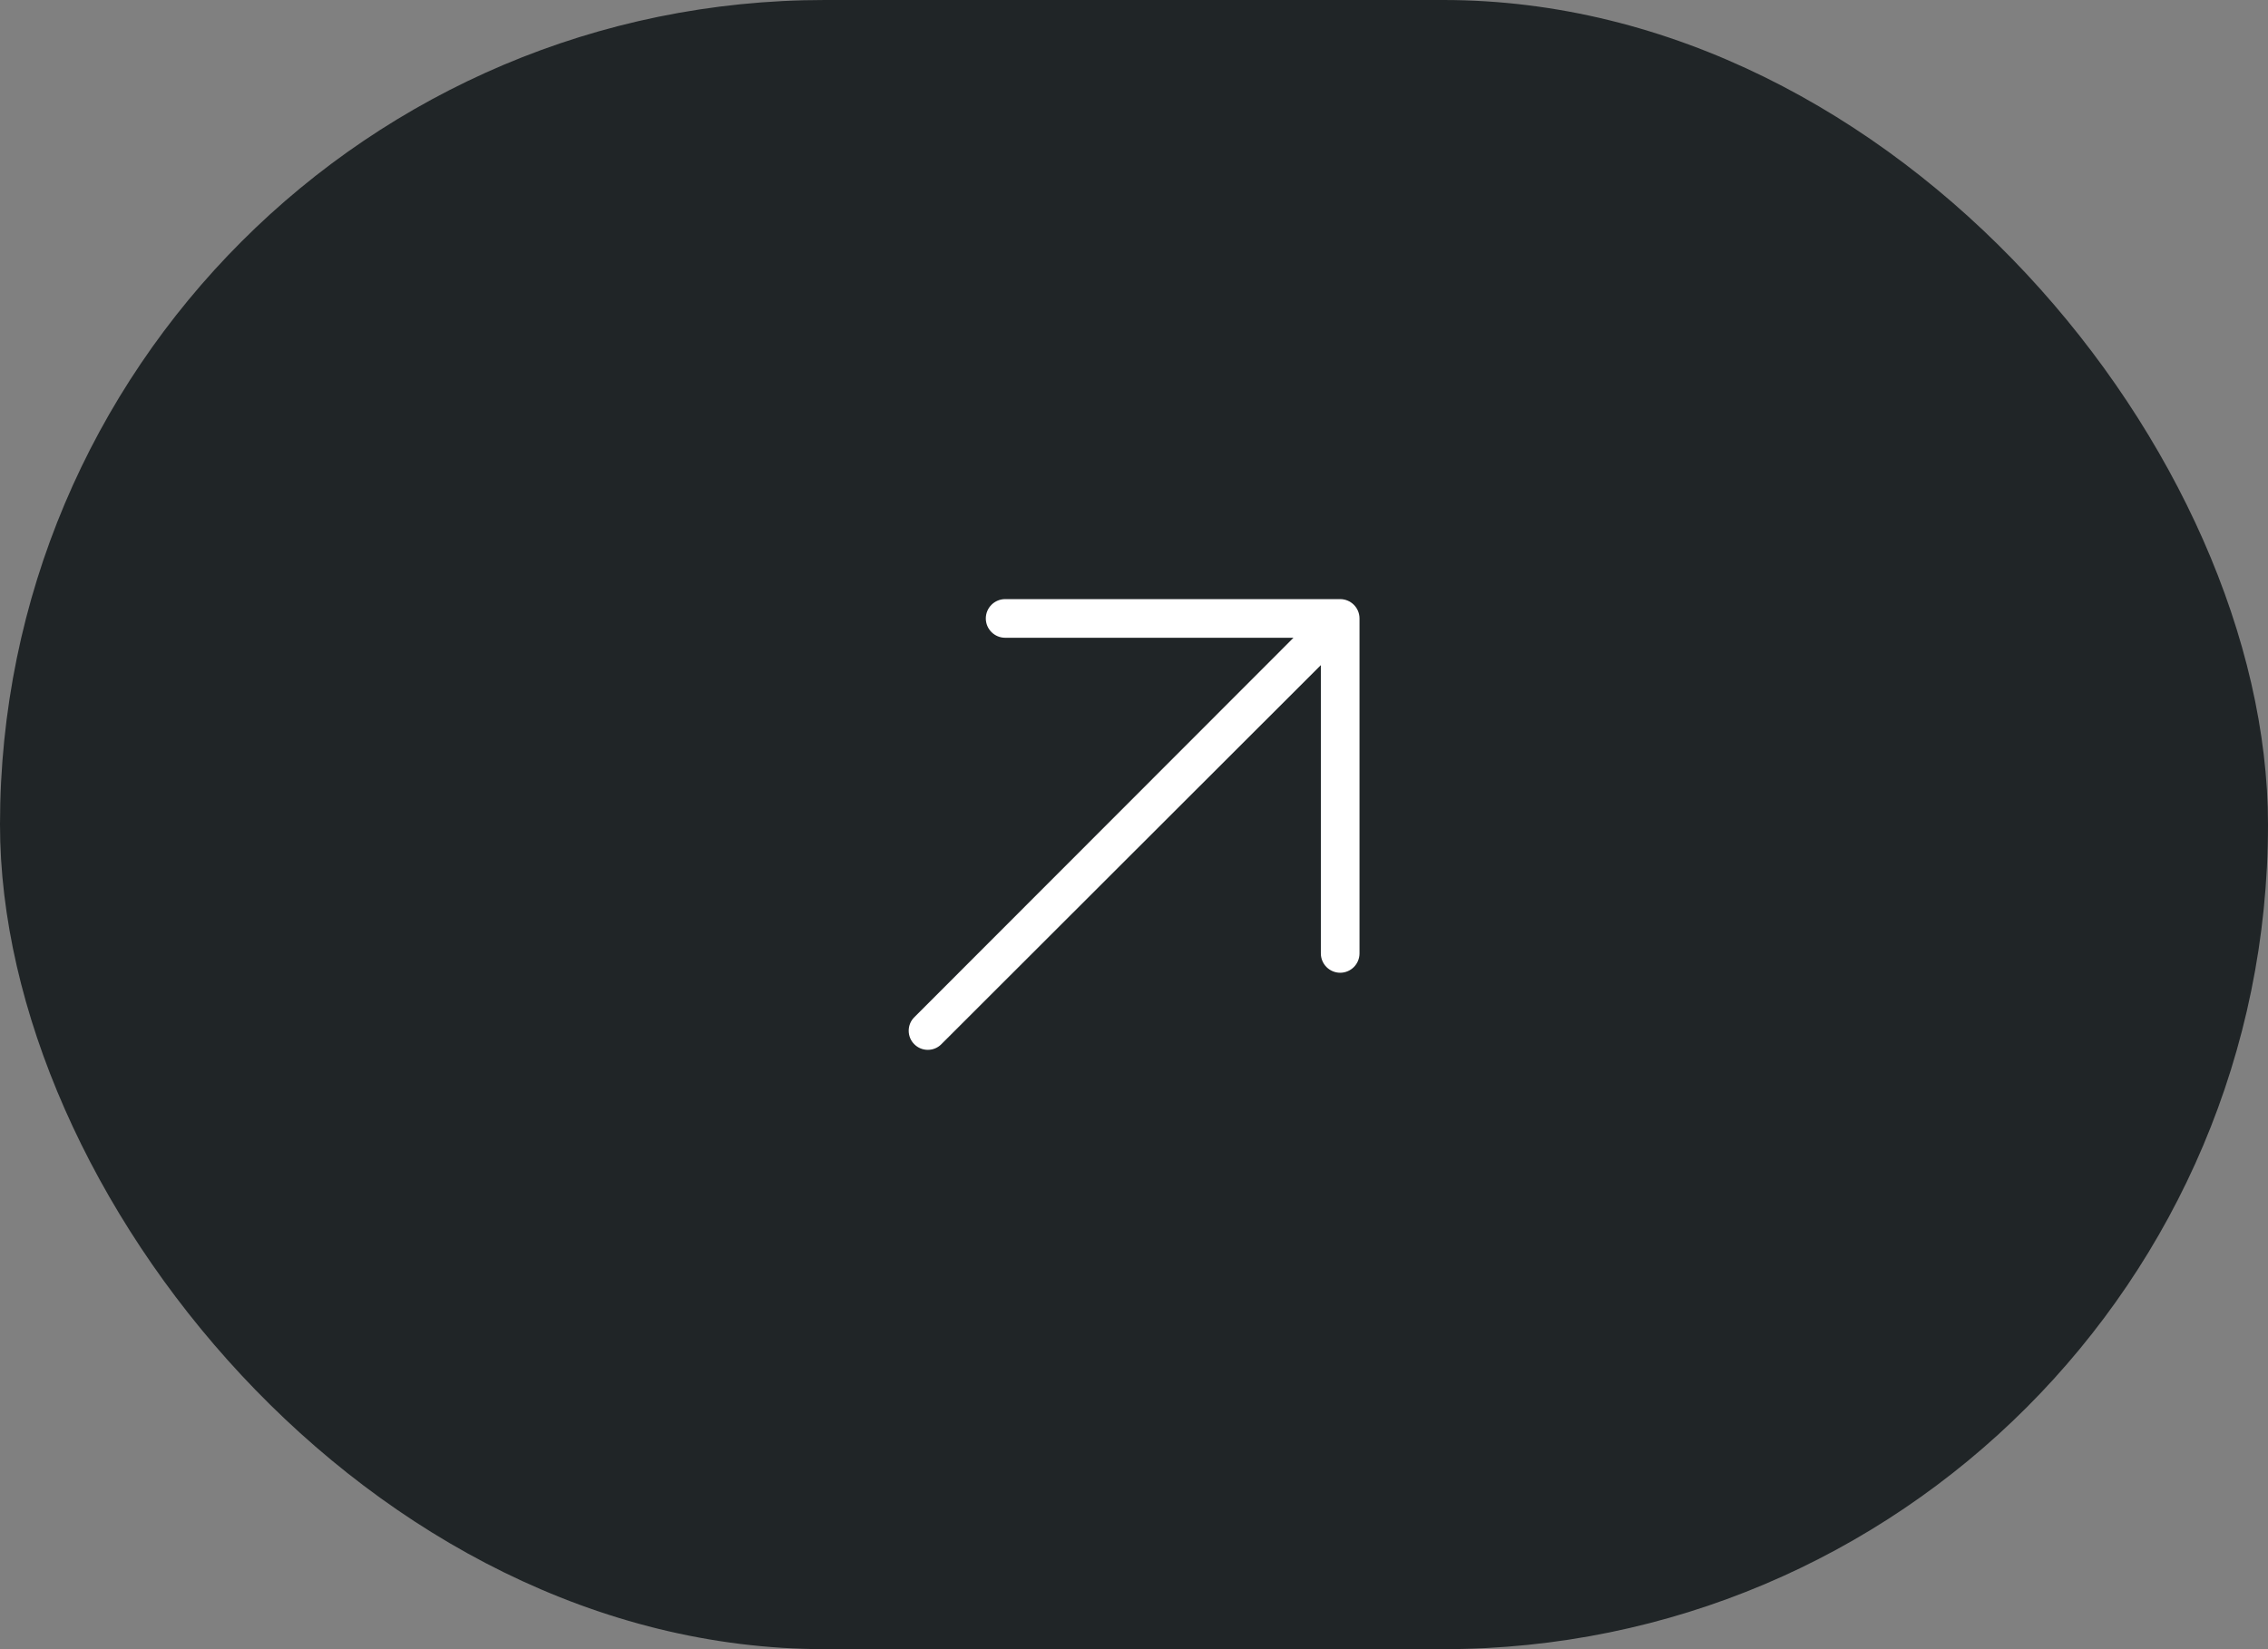 <svg width="44" height="32" viewBox="0 0 44 32" fill="none" xmlns="http://www.w3.org/2000/svg">
<rect x="0" y="0" width="44" height="32" fill="#808080" stroke="none"/>
<rect width="44" height="32" rx="16" fill="#202527"/>
<path d="M26.375 12V18.5C26.375 18.599 26.335 18.695 26.265 18.765C26.195 18.835 26.099 18.875 26 18.875C25.901 18.875 25.805 18.835 25.735 18.765C25.665 18.695 25.625 18.599 25.625 18.5V12.906L18.262 20.262C18.193 20.332 18.099 20.371 18 20.371C17.901 20.371 17.807 20.332 17.738 20.262C17.668 20.193 17.629 20.099 17.629 20C17.629 19.901 17.668 19.807 17.738 19.738L25.094 12.375H19.5C19.401 12.375 19.305 12.335 19.235 12.265C19.165 12.195 19.125 12.1 19.125 12C19.125 11.9 19.165 11.805 19.235 11.735C19.305 11.665 19.401 11.625 19.5 11.625H26C26.099 11.625 26.195 11.665 26.265 11.735C26.335 11.805 26.375 11.9 26.375 12Z" fill="white"/>
</svg>
